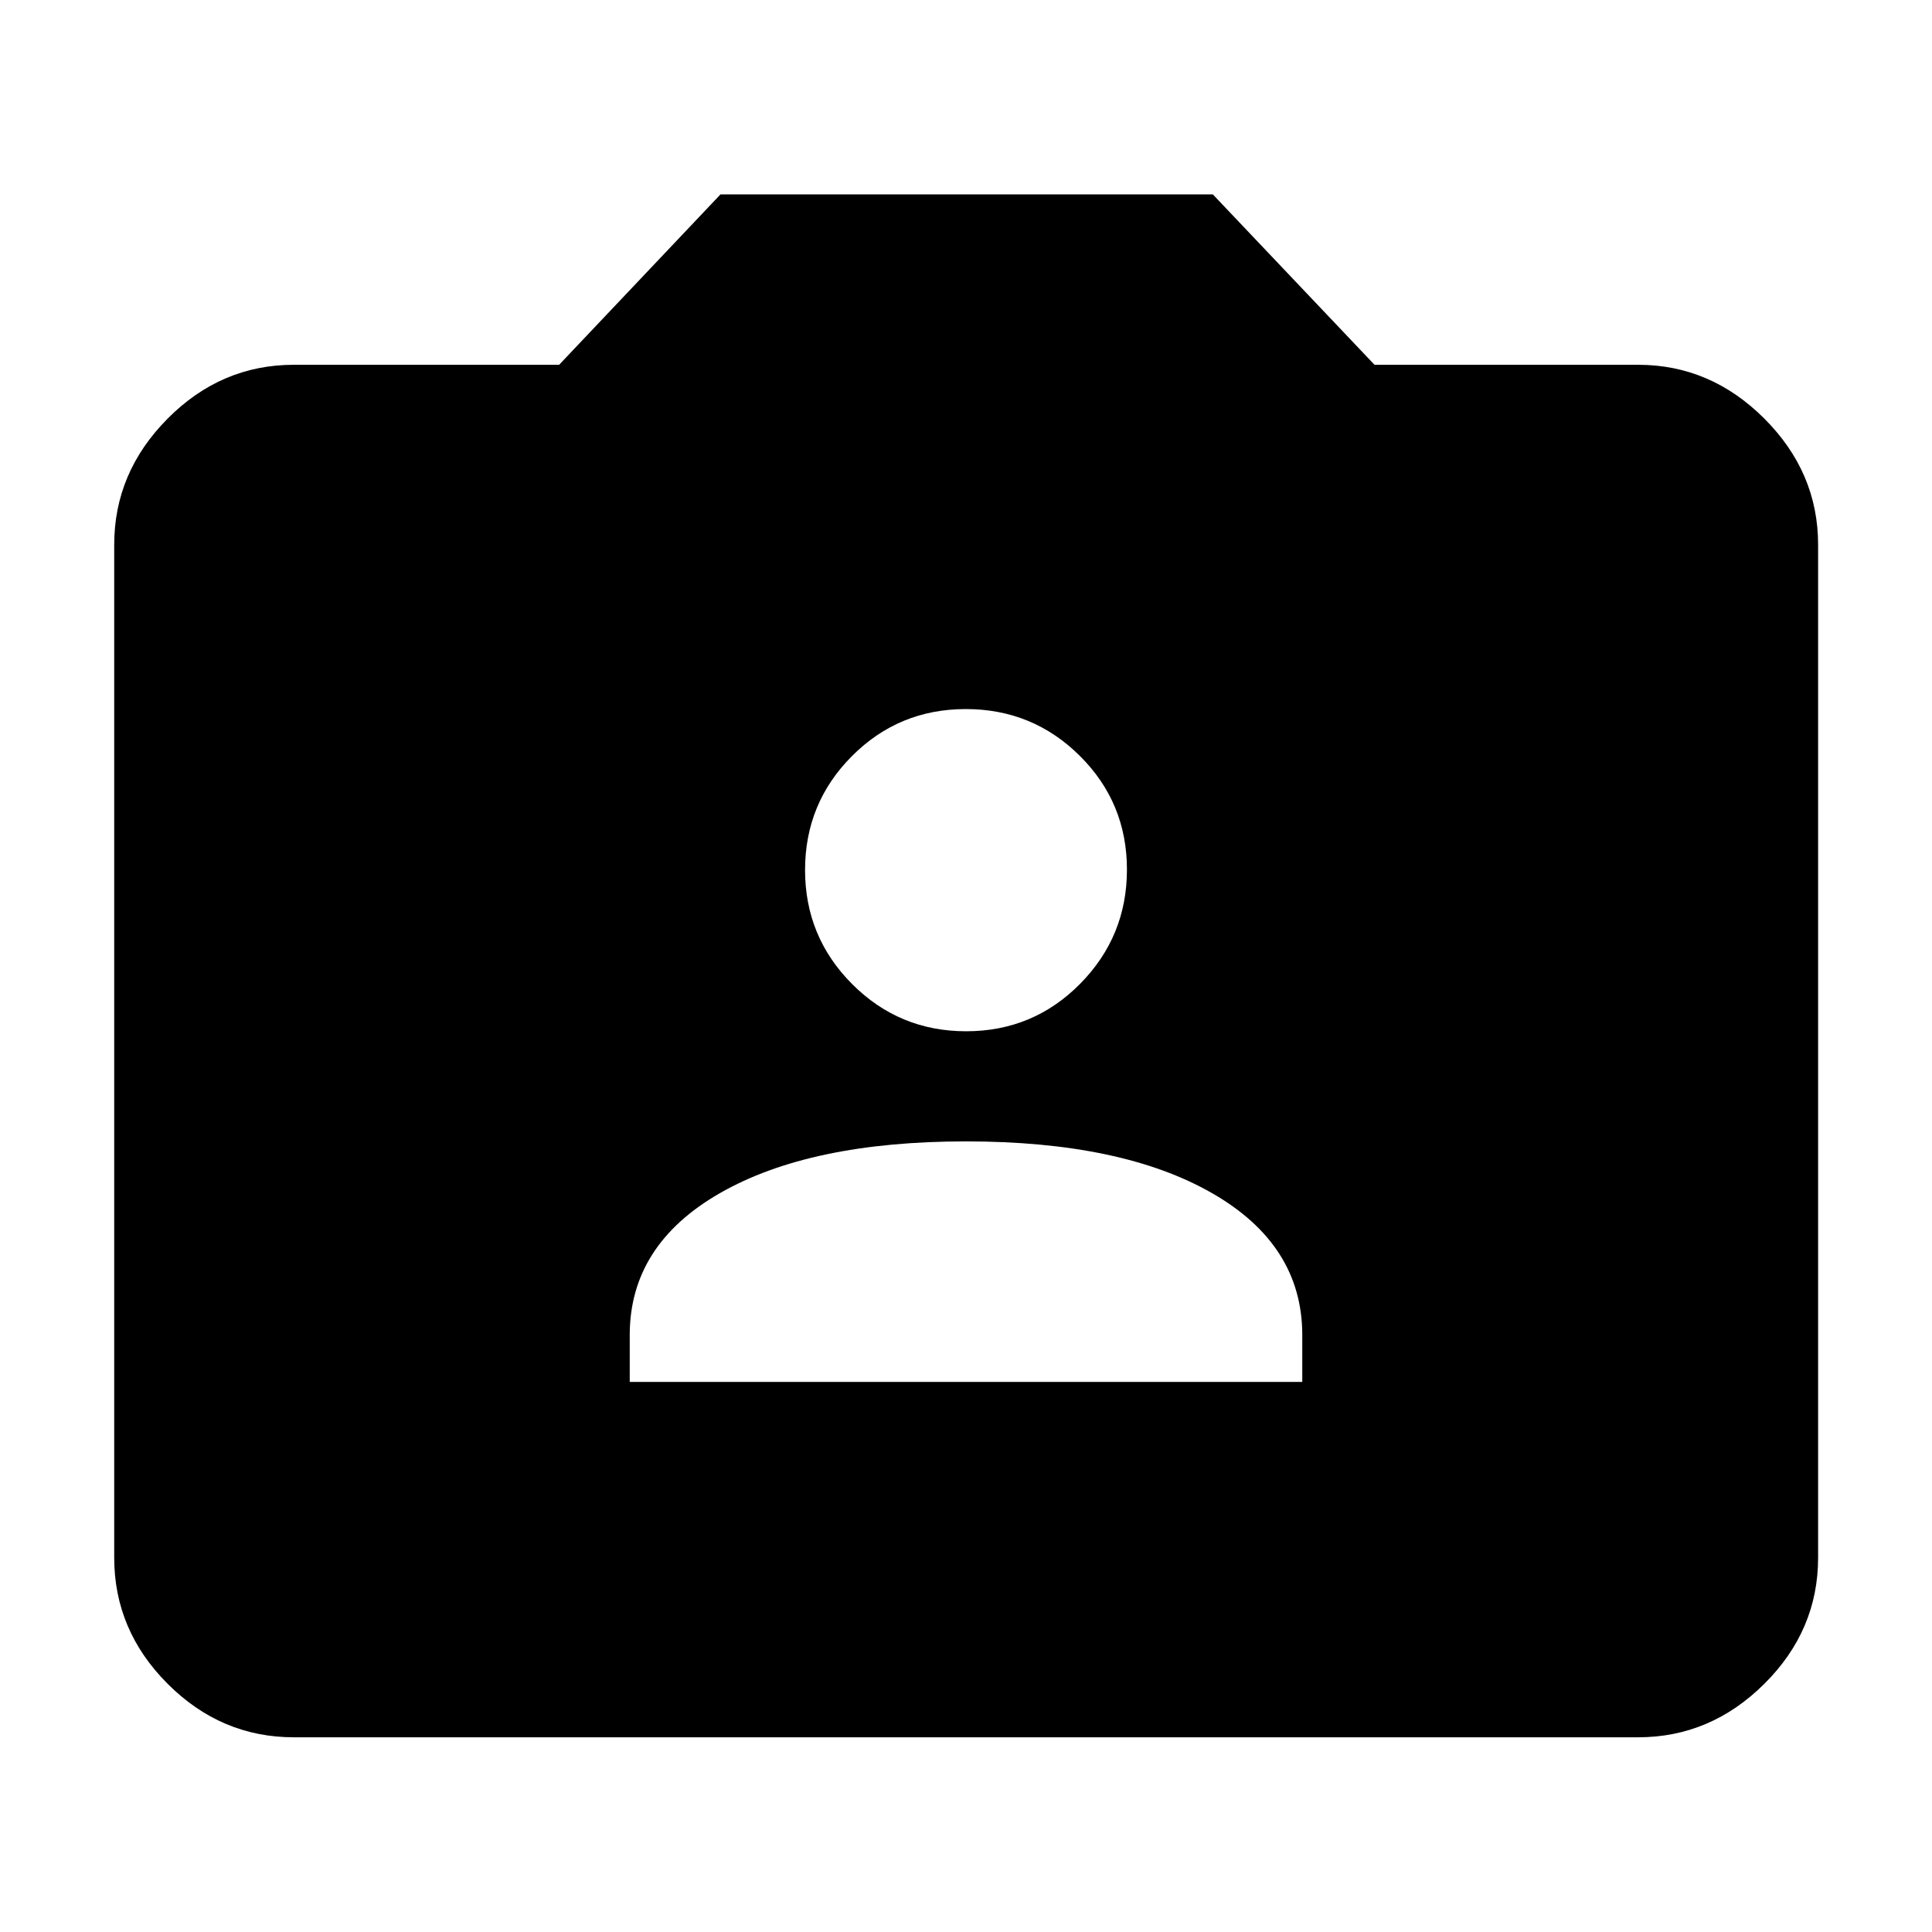 <svg xmlns="http://www.w3.org/2000/svg" height="40" viewBox="0 -960 960 960" width="40"><path d="M146.01-96.75q-36.14 0-62.7-26.56-26.56-26.56-26.56-62.7v-503.31q0-35.96 26.56-62.69 26.56-26.73 62.7-26.73h131.82l80.18-84.67h244.64l80.34 84.67h131q35.96 0 62.69 26.73 26.73 26.73 26.73 62.69v503.31q0 36.14-26.73 62.7-26.73 26.56-62.69 26.56H146.01Zm166.9-176.58h334.18v-23.31q0-44.8-44.84-70.5-44.84-25.71-122.27-25.71-77.43 0-122.25 25.71-44.82 25.7-44.82 70.5v23.31Zm167.18-174.24q33.28 0 56.58-23.55 23.3-23.55 23.3-56.79 0-33.23-23.4-56.49-23.4-23.27-56.68-23.27t-56.57 23.38q-23.29 23.37-23.29 56.59 0 33.21 23.39 56.67 23.4 23.46 56.67 23.46Z"/></svg>